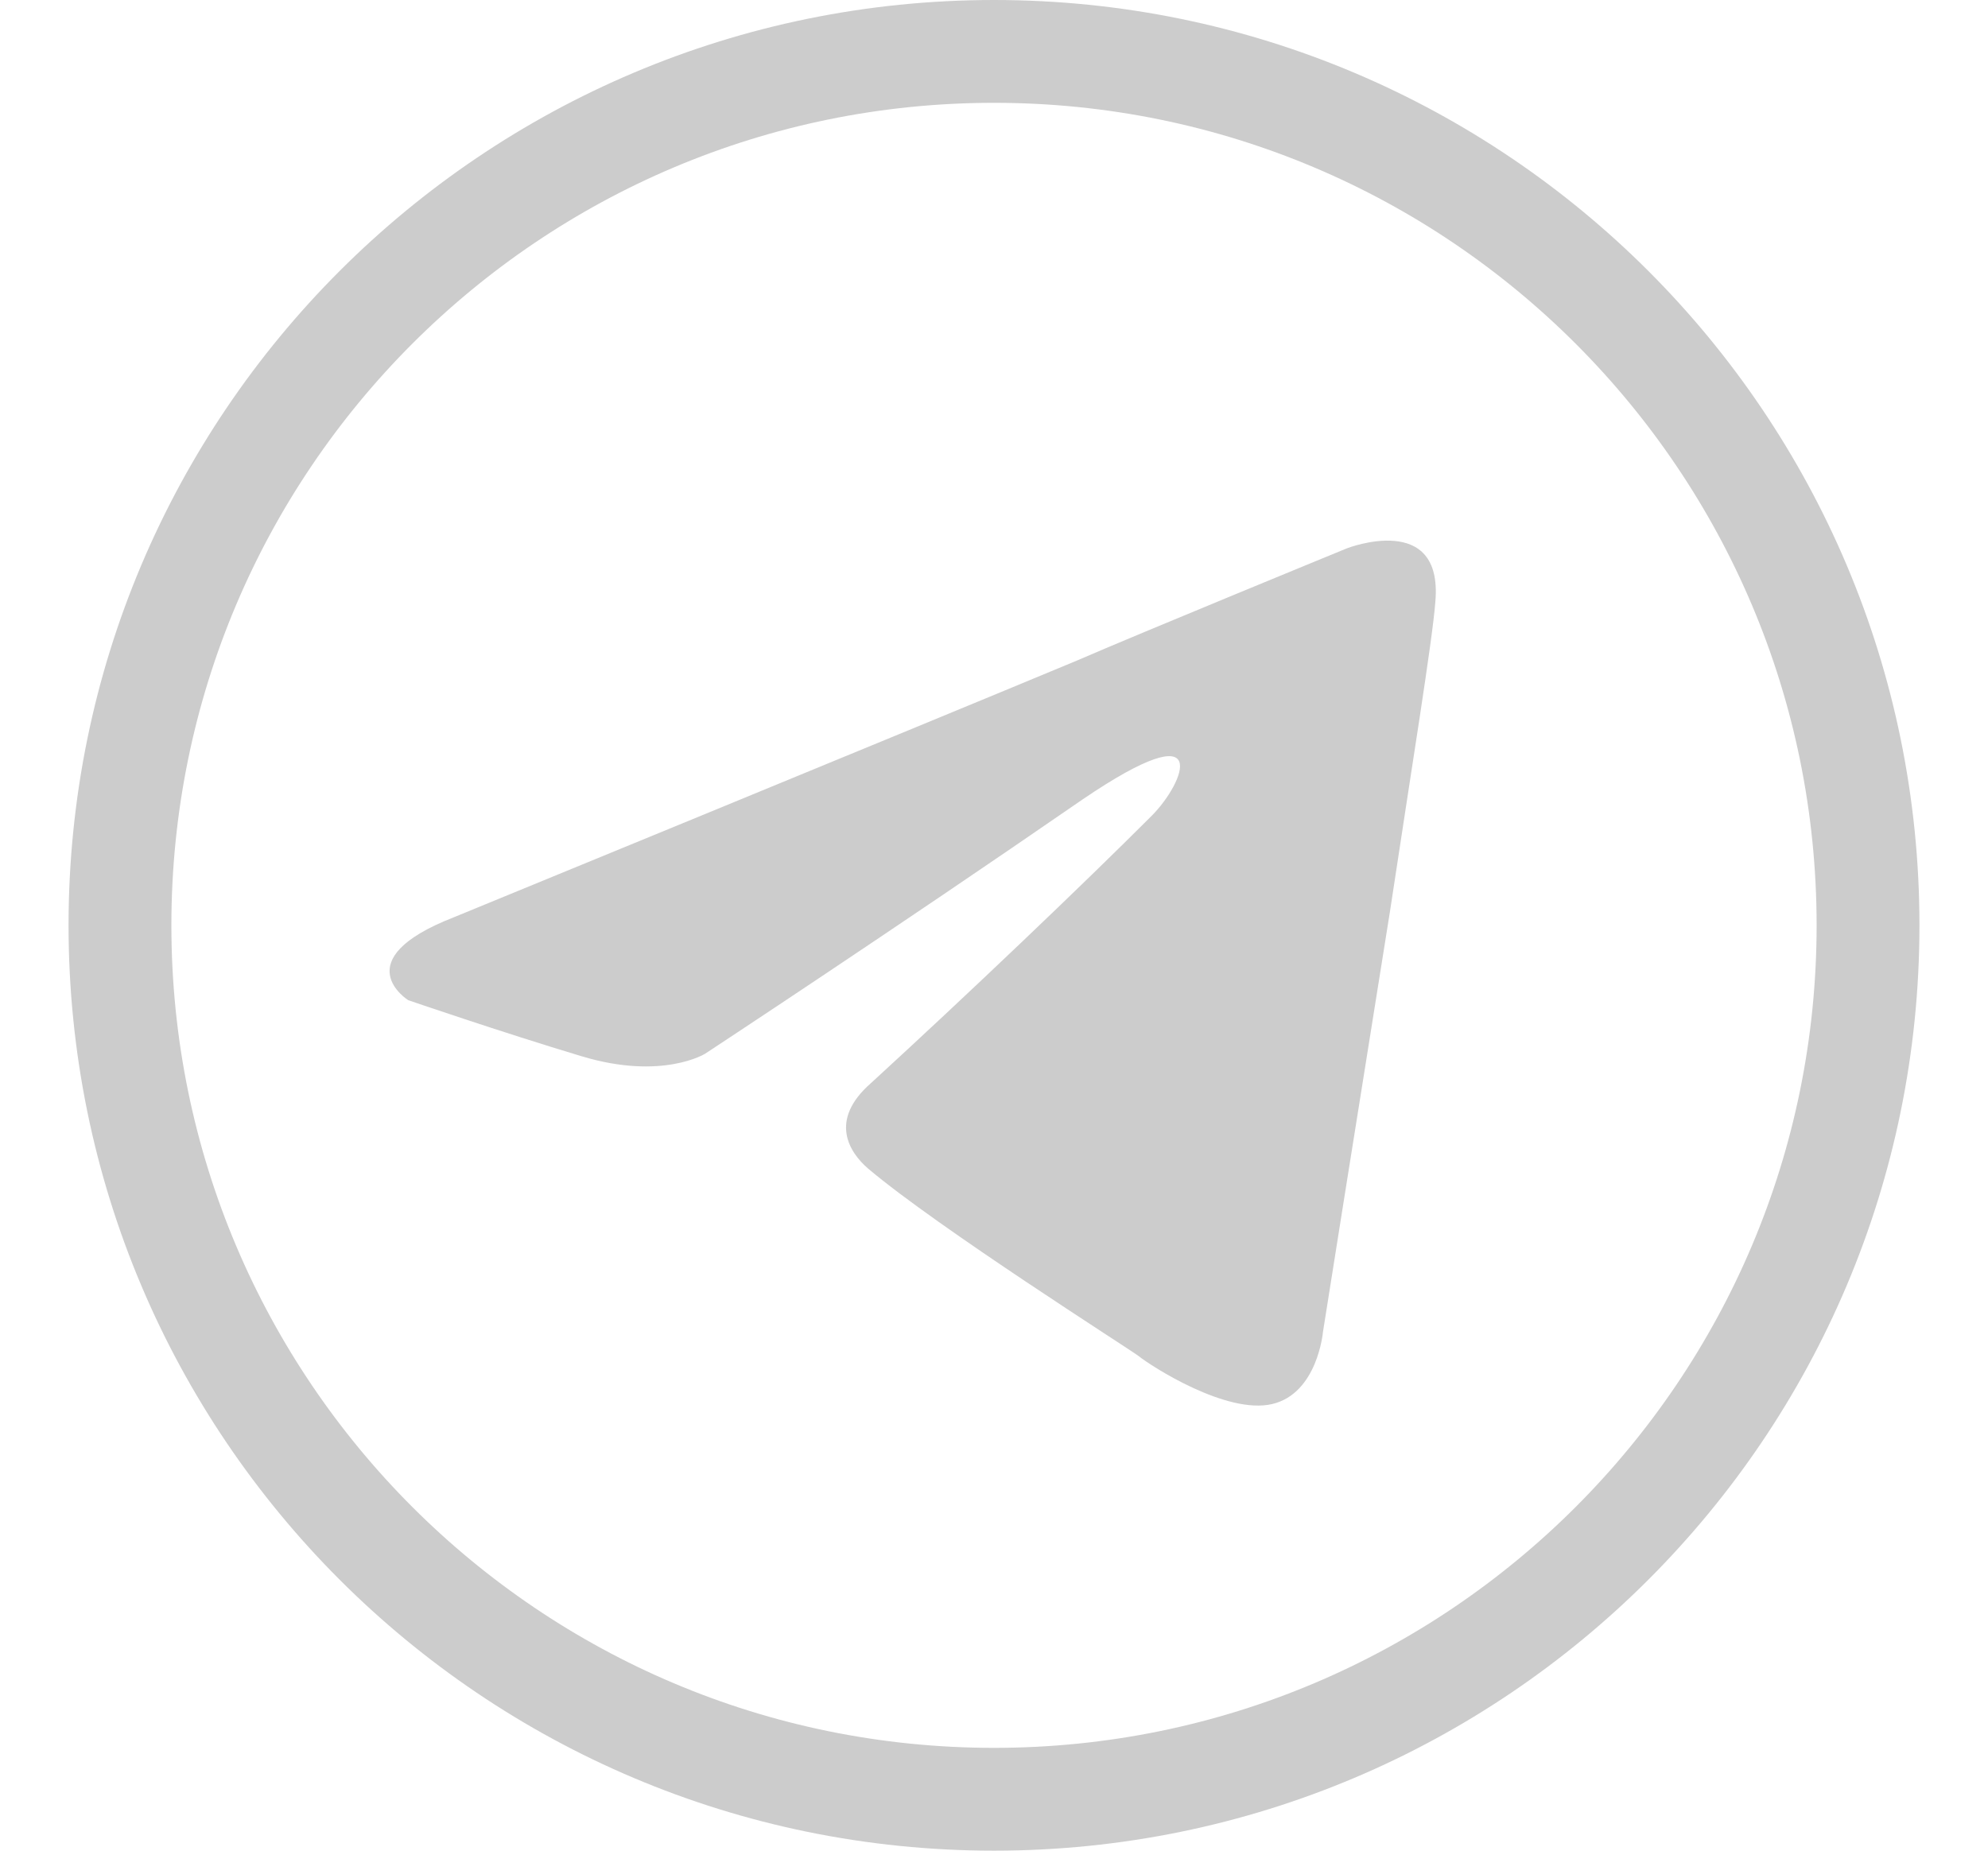 <svg width="29" height="27" viewBox="0 0 29 27" fill="none" xmlns="http://www.w3.org/2000/svg">
<g clip-path="url(#clip0_233_5)">
<path d="M27.25 13.5C27.25 20.542 21.542 26.25 14.5 26.25C7.458 26.25 1.75 20.542 1.75 13.5C1.75 6.458 7.458 0.75 14.5 0.75C21.542 0.75 27.25 6.458 27.25 13.5Z" stroke="#CCCCCC" stroke-width="1.5"/>
<path d="M6.619 13.383C6.619 13.383 13.368 10.613 15.71 9.637C16.607 9.247 19.65 7.999 19.65 7.999C19.65 7.999 21.055 7.452 20.938 8.779C20.899 9.325 20.587 11.237 20.275 13.305C19.806 16.231 19.299 19.431 19.299 19.431C19.299 19.431 19.221 20.328 18.558 20.484C17.895 20.64 16.802 19.938 16.607 19.782C16.451 19.665 13.681 17.909 12.666 17.051C12.393 16.817 12.081 16.348 12.705 15.802C14.11 14.514 15.788 12.915 16.802 11.9C17.27 11.432 17.738 10.34 15.788 11.666C13.017 13.578 10.286 15.373 10.286 15.373C10.286 15.373 9.662 15.763 8.491 15.412C7.321 15.061 5.955 14.592 5.955 14.592C5.955 14.592 5.019 14.007 6.619 13.383V13.383Z" fill="#CCCCCC"/>
</g>
<defs>
<clipPath id="clip0_233_5">
<rect width="29" height="27" fill="white"/>
</clipPath>
</defs>
</svg>
